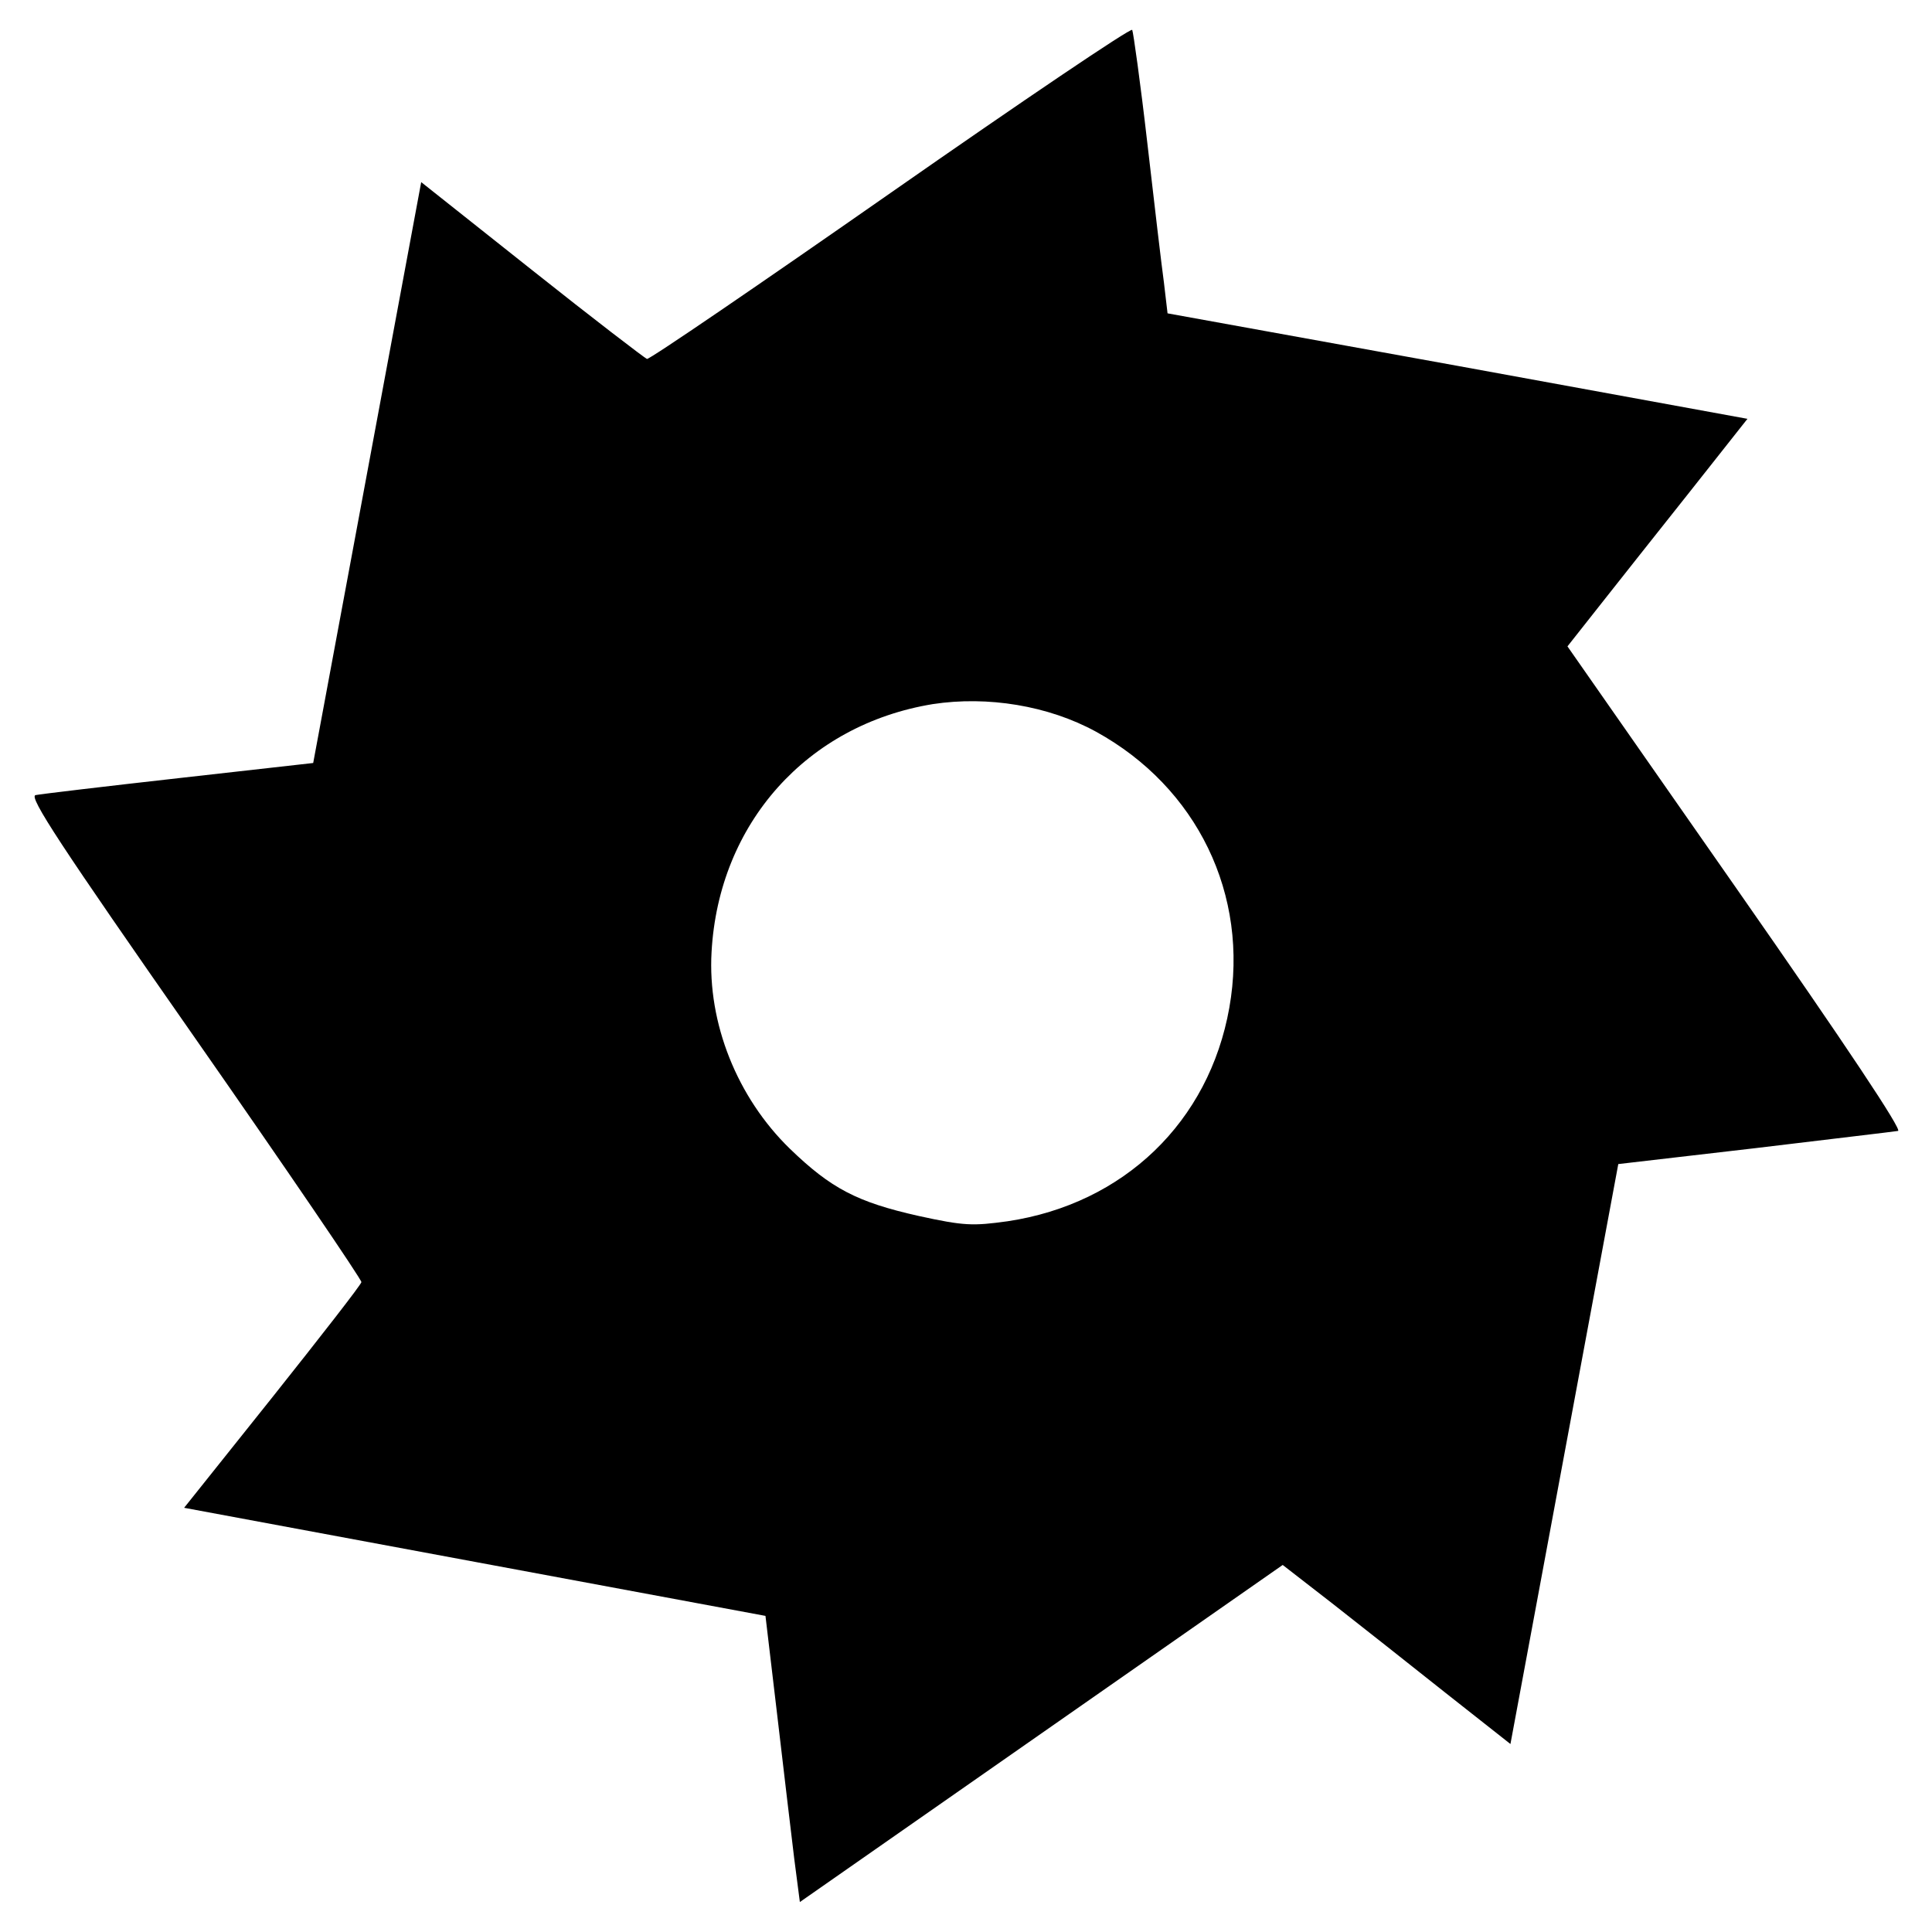 <?xml version="1.0" encoding="UTF-8" standalone="no"?>
<!-- Svg Vector Icons : http://www.onlinewebfonts.com/icon -->

<svg
   version="1.1"
   x="0px"
   y="0px"
   viewBox="0 0 1000 1000"
   enable-background="new 0 0 1000 1000"
   xml:space="preserve"
   id="svg10"
   sodipodi:docname="sawblade3.svg"
   inkscape:version="1.1.2 (b8e25be833, 2022-02-05)"
   xmlns:inkscape="http://www.inkscape.org/namespaces/inkscape"
   xmlns:sodipodi="http://sodipodi.sourceforge.net/DTD/sodipodi-0.dtd"
   xmlns="http://www.w3.org/2000/svg"
   xmlns:svg="http://www.w3.org/2000/svg"><defs
   id="defs14" /><sodipodi:namedview
   id="namedview12"
   pagecolor="#ffffff"
   bordercolor="#666666"
   borderopacity="1.0"
   inkscape:pageshadow="2"
   inkscape:pageopacity="0.0"
   inkscape:pagecheckerboard="0"
   showgrid="false"
   inkscape:zoom="0.798"
   inkscape:cx="499.37343"
   inkscape:cy="500.62657"
   inkscape:window-width="2400"
   inkscape:window-height="1261"
   inkscape:window-x="2391"
   inkscape:window-y="-9"
   inkscape:window-maximized="1"
   inkscape:current-layer="svg10" />
<g
   id="g8"
   transform="rotate(10.08,500.089,499.977)"><g
     transform="matrix(0.1,0,0,-0.1,0,511)"
     id="g6"><path
       d="M 3916.4,3982.3 C 3329,3394.9 2838.8,2914.4 2824.2,2914.4 c -12.1,2.4 -313.1,157.8 -667.4,349.5 L 1513.6,3611 1501.5,2082 1489.4,553 817,353.8 C 448.1,244.6 127.7,147.5 103.5,137.8 69.5,123.2 273.4,-92.8 1132.6,-951.9 c 589.8,-589.8 1072.8,-1084.9 1072.8,-1097 0,-14.6 -157.8,-313.1 -349.5,-667.4 l -349.5,-643.2 1531.5,-12.1 1529,-12.1 150.5,-497.5 c 82.5,-274.3 179.6,-594.6 216,-713.6 l 68,-216 1077.6,1077.6 1077.6,1077.6 286.4,-150.5 c 155.3,-82.5 453.9,-242.7 660.2,-354.3 l 376.2,-201.4 12.1,1526.6 12.1,1526.6 679.6,203.9 c 373.8,114.1 696.6,211.2 716,218.4 21.8,7.3 -332.5,378.6 -1043.6,1089.8 l -1080,1080 126.2,235.4 c 70.4,131 230.6,429.6 356.8,662.6 l 228.1,424.7 -1526.6,7.3 -1524.2,4.9 -46.1,152.9 c -26.7,82.5 -121.3,395.6 -211.2,696.6 -89.8,300.9 -172.3,553.4 -179.6,563.1 -9.9,9.4 -495.3,-461.4 -1082.6,-1048.7 z M 5450.3,1421.7 C 6015.8,1230 6379.8,730 6379.8,135.4 c 0,-599.5 -359.2,-1094.6 -936.8,-1288.8 -172.3,-55.8 -216,-63.1 -458.7,-53.4 -325.2,14.6 -470.8,60.7 -716,225.7 -315.5,213.6 -533.9,565.5 -577.6,932 -80.1,662.6 281.5,1245.1 902.9,1463.5 271.8,92.3 589.7,97.1 856.7,7.3 z"
       id="path4" /></g></g>
</svg>
